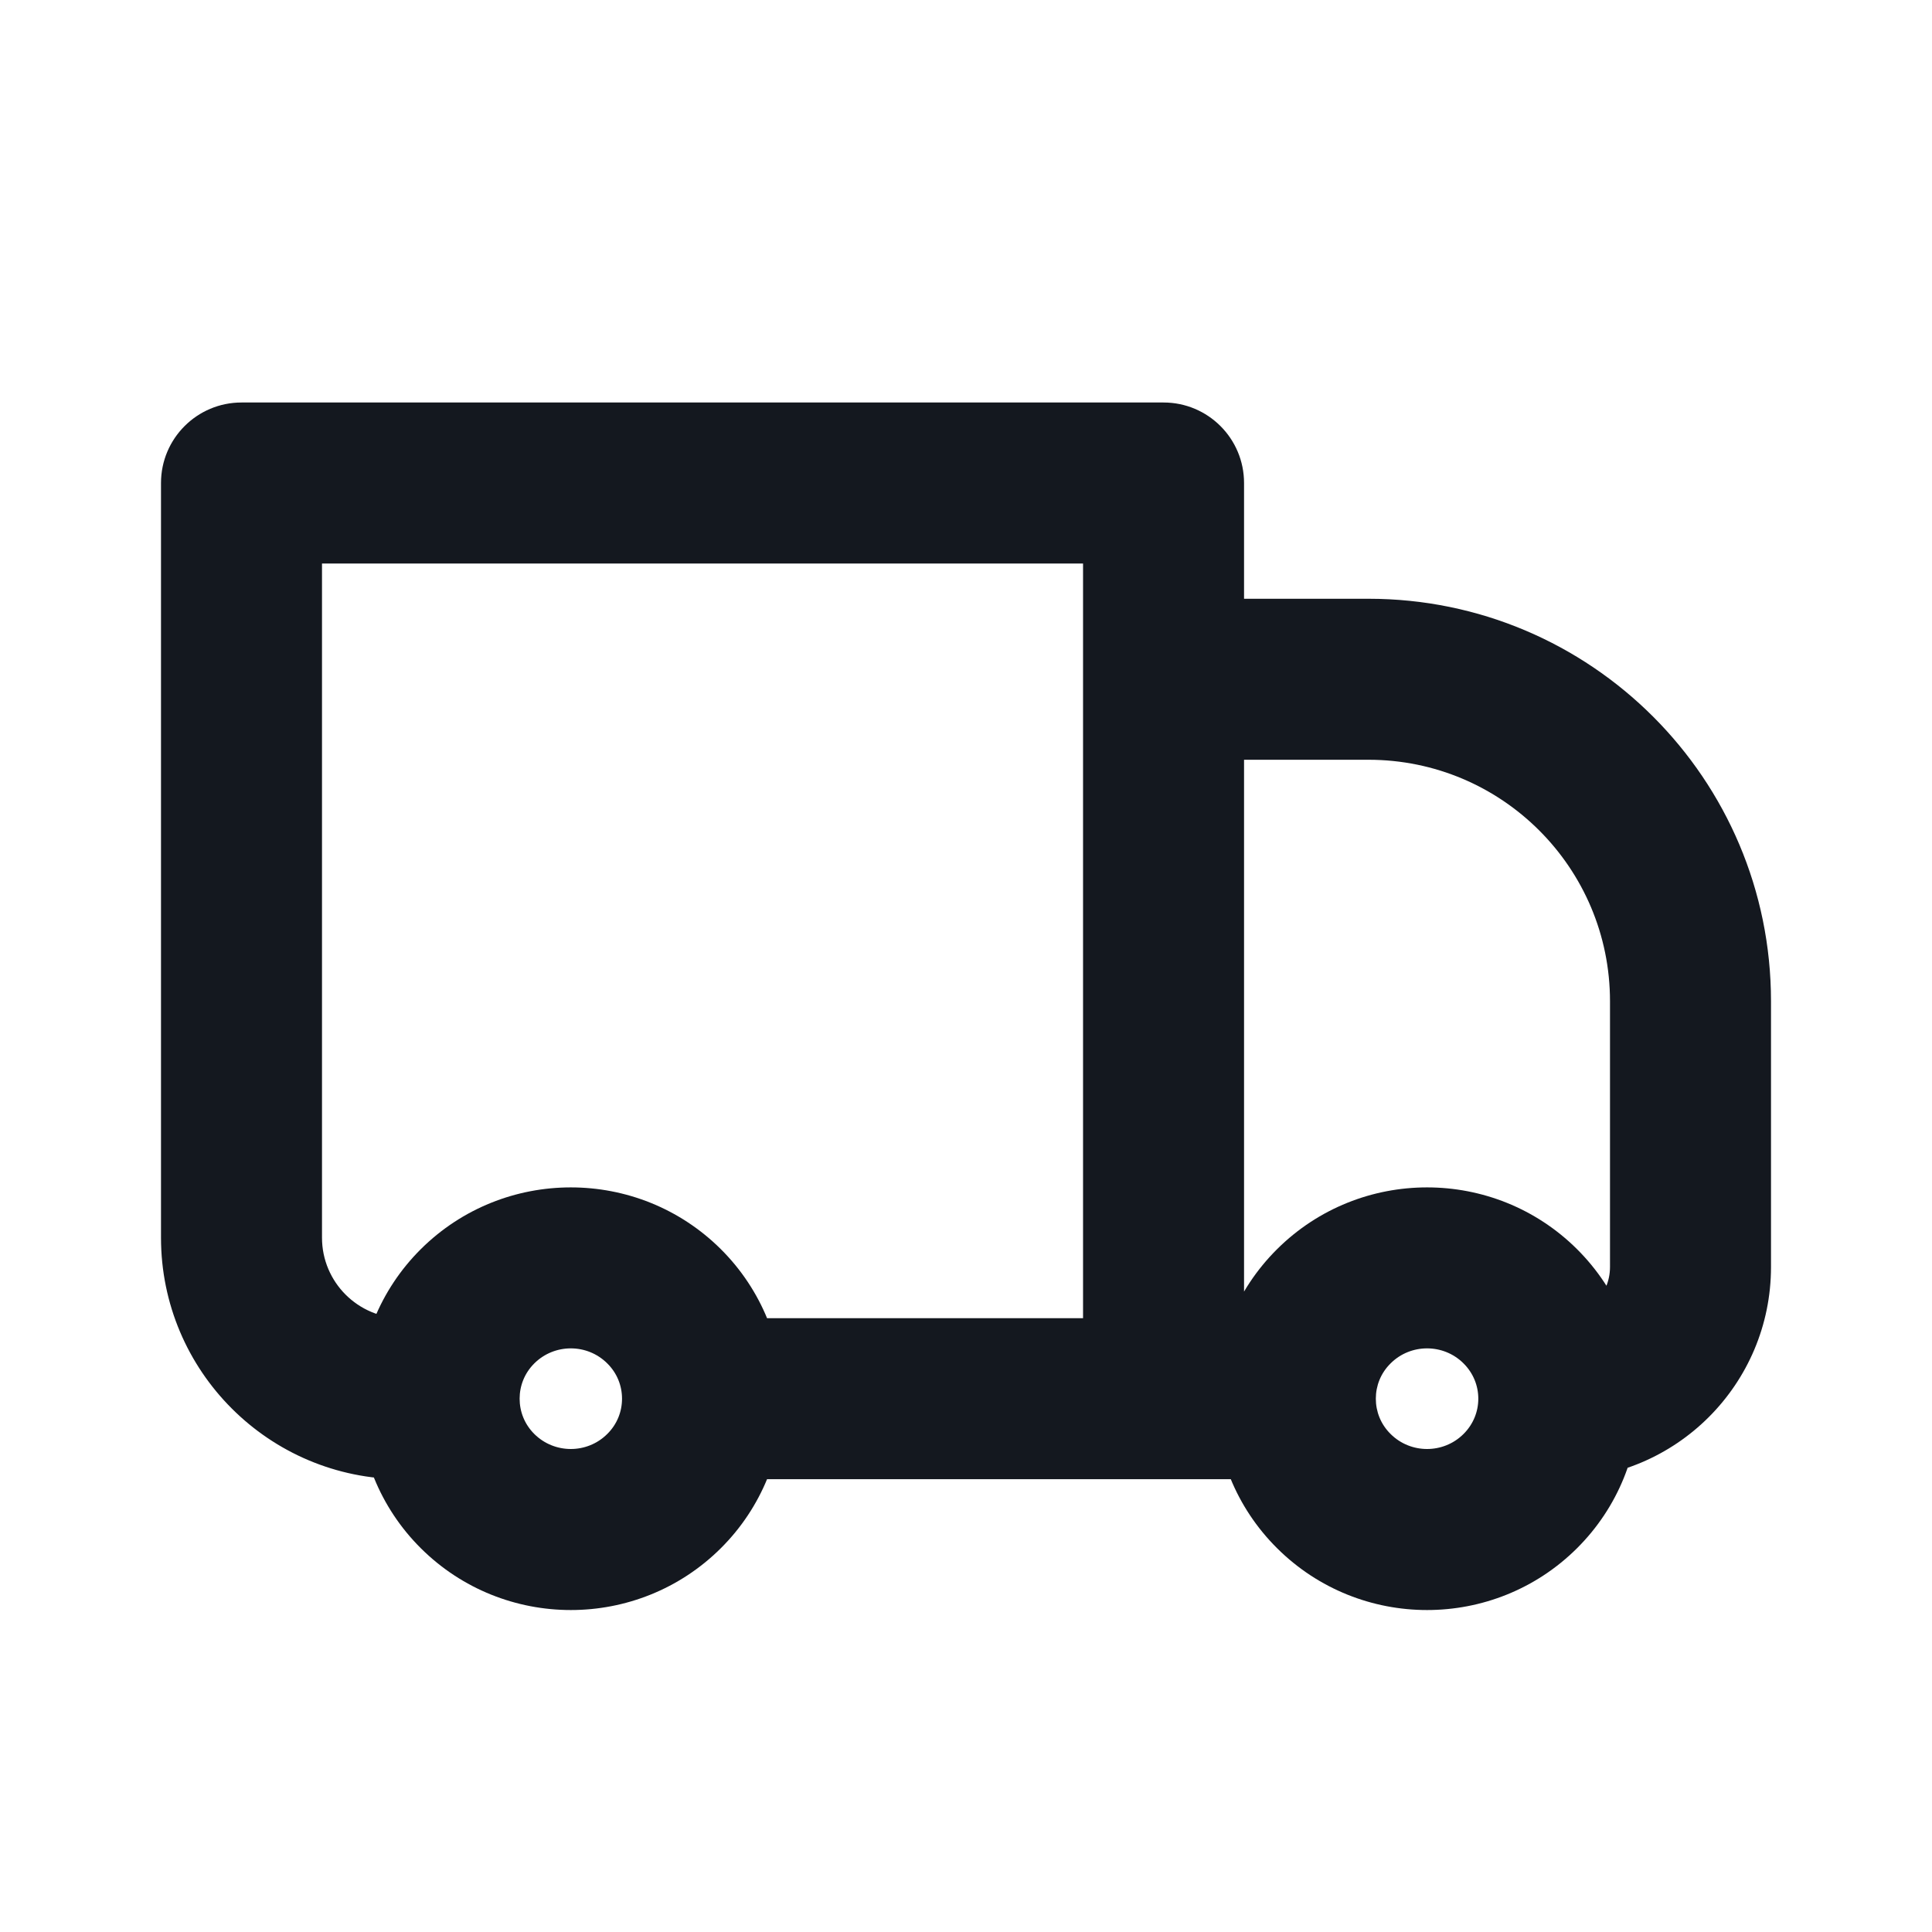 <svg width="24" height="24" viewBox="0 0 24 24" fill="none" xmlns="http://www.w3.org/2000/svg">
<path d="M3 6V5C2.448 5 2 5.448 2 6H3ZM14.454 6H15.454C15.454 5.448 15.007 5 14.454 5V6ZM14.454 8.438V7.438C14.189 7.438 13.935 7.543 13.747 7.73C13.56 7.918 13.454 8.172 13.454 8.438H14.454ZM18.884 16.226L19.589 15.516L18.884 16.226ZM18.884 18.524L19.589 19.234L18.884 18.524ZM3 7H14.454V5H3V7ZM13.454 6V17.375H15.454V6H13.454ZM4 15.375V6H2V15.375H4ZM14.454 9.438H17V7.438H14.454V9.438ZM20 12.438V15.739H22V12.438H20ZM15.454 17.375L15.454 8.438H13.454L13.454 17.375H15.454ZM18.18 17.814C17.931 18.062 17.524 18.062 17.275 17.814L15.866 19.234C16.895 20.256 18.56 20.256 19.589 19.234L18.18 17.814ZM17.275 16.936C17.524 16.688 17.931 16.688 18.18 16.936L19.589 15.516C18.56 14.495 16.895 14.495 15.866 15.516L17.275 16.936ZM7.543 17.814C7.294 18.062 6.888 18.062 6.638 17.814L5.229 19.234C6.258 20.256 7.924 20.256 8.953 19.234L7.543 17.814ZM6.638 16.936C6.888 16.688 7.294 16.688 7.543 16.936L8.953 15.516C7.924 14.495 6.258 14.495 5.229 15.516L6.638 16.936ZM18.18 16.936C18.303 17.058 18.364 17.216 18.364 17.375H20.364C20.364 16.703 20.104 16.028 19.589 15.516L18.18 16.936ZM18.364 17.375C18.364 17.534 18.303 17.692 18.18 17.814L19.589 19.234C20.104 18.722 20.364 18.047 20.364 17.375H18.364ZM16.091 16.375H14.454V18.375H16.091V16.375ZM17.275 17.814C17.151 17.692 17.091 17.534 17.091 17.375H15.091C15.091 18.047 15.35 18.722 15.866 19.234L17.275 17.814ZM17.091 17.375C17.091 17.216 17.151 17.058 17.275 16.936L15.866 15.516C15.35 16.028 15.091 16.703 15.091 17.375H17.091ZM6.638 17.814C6.515 17.692 6.455 17.534 6.455 17.375H4.455C4.455 18.047 4.714 18.722 5.229 19.234L6.638 17.814ZM6.455 17.375C6.455 17.216 6.515 17.058 6.638 16.936L5.229 15.516C4.714 16.028 4.455 16.703 4.455 17.375H6.455ZM5.455 16.375H5V18.375H5.455V16.375ZM14.454 16.375H8.727V18.375H14.454V16.375ZM7.543 16.936C7.667 17.058 7.727 17.216 7.727 17.375H9.727C9.727 16.703 9.468 16.028 8.953 15.516L7.543 16.936ZM7.727 17.375C7.727 17.534 7.667 17.692 7.543 17.814L8.953 19.234C9.468 18.722 9.727 18.047 9.727 17.375H7.727ZM20 15.739C20 16.09 19.715 16.375 19.364 16.375V18.375C20.82 18.375 22 17.195 22 15.739H20ZM17 9.438C18.657 9.438 20 10.781 20 12.438H22C22 9.676 19.761 7.438 17 7.438V9.438ZM2 15.375C2 17.032 3.343 18.375 5 18.375V16.375C4.448 16.375 4 15.927 4 15.375H2Z" fill="#14181F"/>
</svg>
